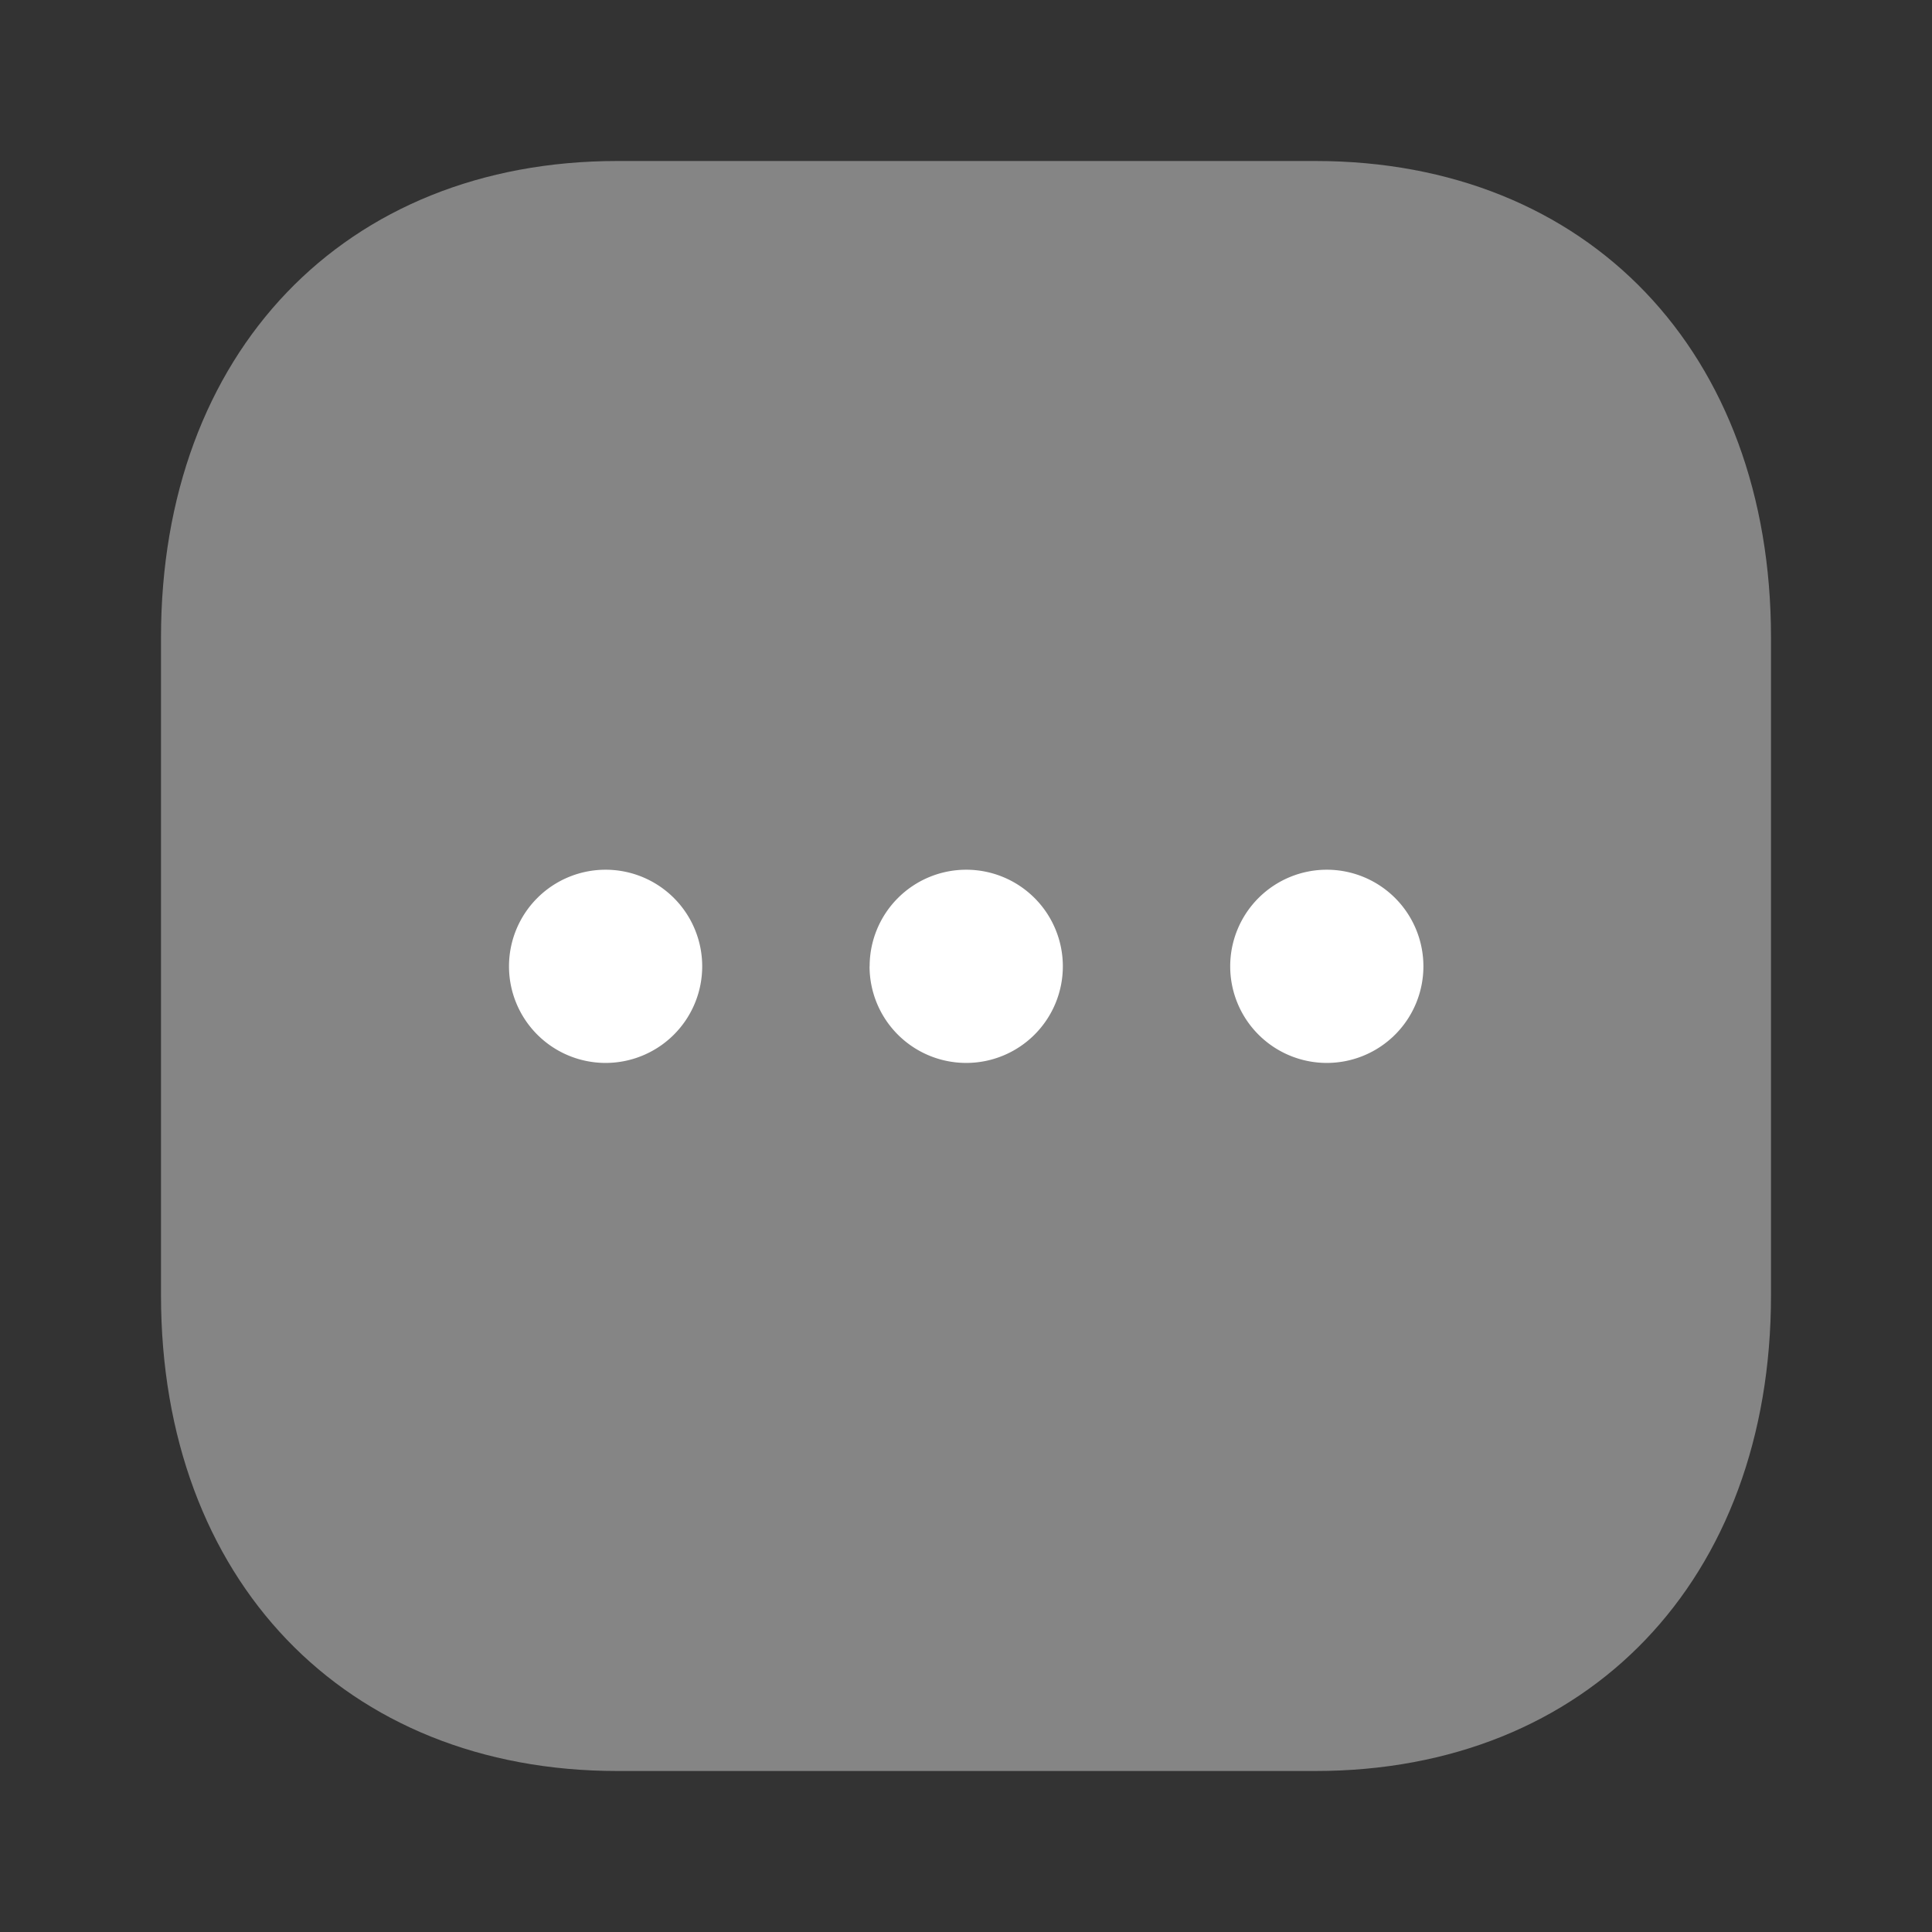 <svg xmlns="http://www.w3.org/2000/svg" width="24" height="24" viewBox="0 0 24 24"><rect x="0" y="0" width="24" height="24" fill="#333333" stroke="none"/><defs><style>.a{fill:none;}.b,.c{fill:#fff;}.b{opacity:0.4;}</style></defs><rect class="a" width="24" height="24"/><path class="b" d="M5.67,0C2.28,0,0,2.38,0,5.92v8.17C0,17.62,2.28,20,5.67,20h8.67C17.73,20,20,17.62,20,14.09V5.92C20,2.38,17.73,0,14.34,0Z" transform="translate(2 2)"/><path class="c" d="M8.959,1.2a1.2,1.2,0,1,1,1.2,1.2A1.2,1.2,0,0,1,8.959,1.2Zm-4.479,0a1.2,1.2,0,1,1,1.2,1.2A1.2,1.2,0,0,1,4.479,1.2ZM0,1.2a1.2,1.2,0,1,1,1.2,1.2A1.2,1.2,0,0,1,0,1.2Z" transform="translate(6.323 10.804)"/></svg>